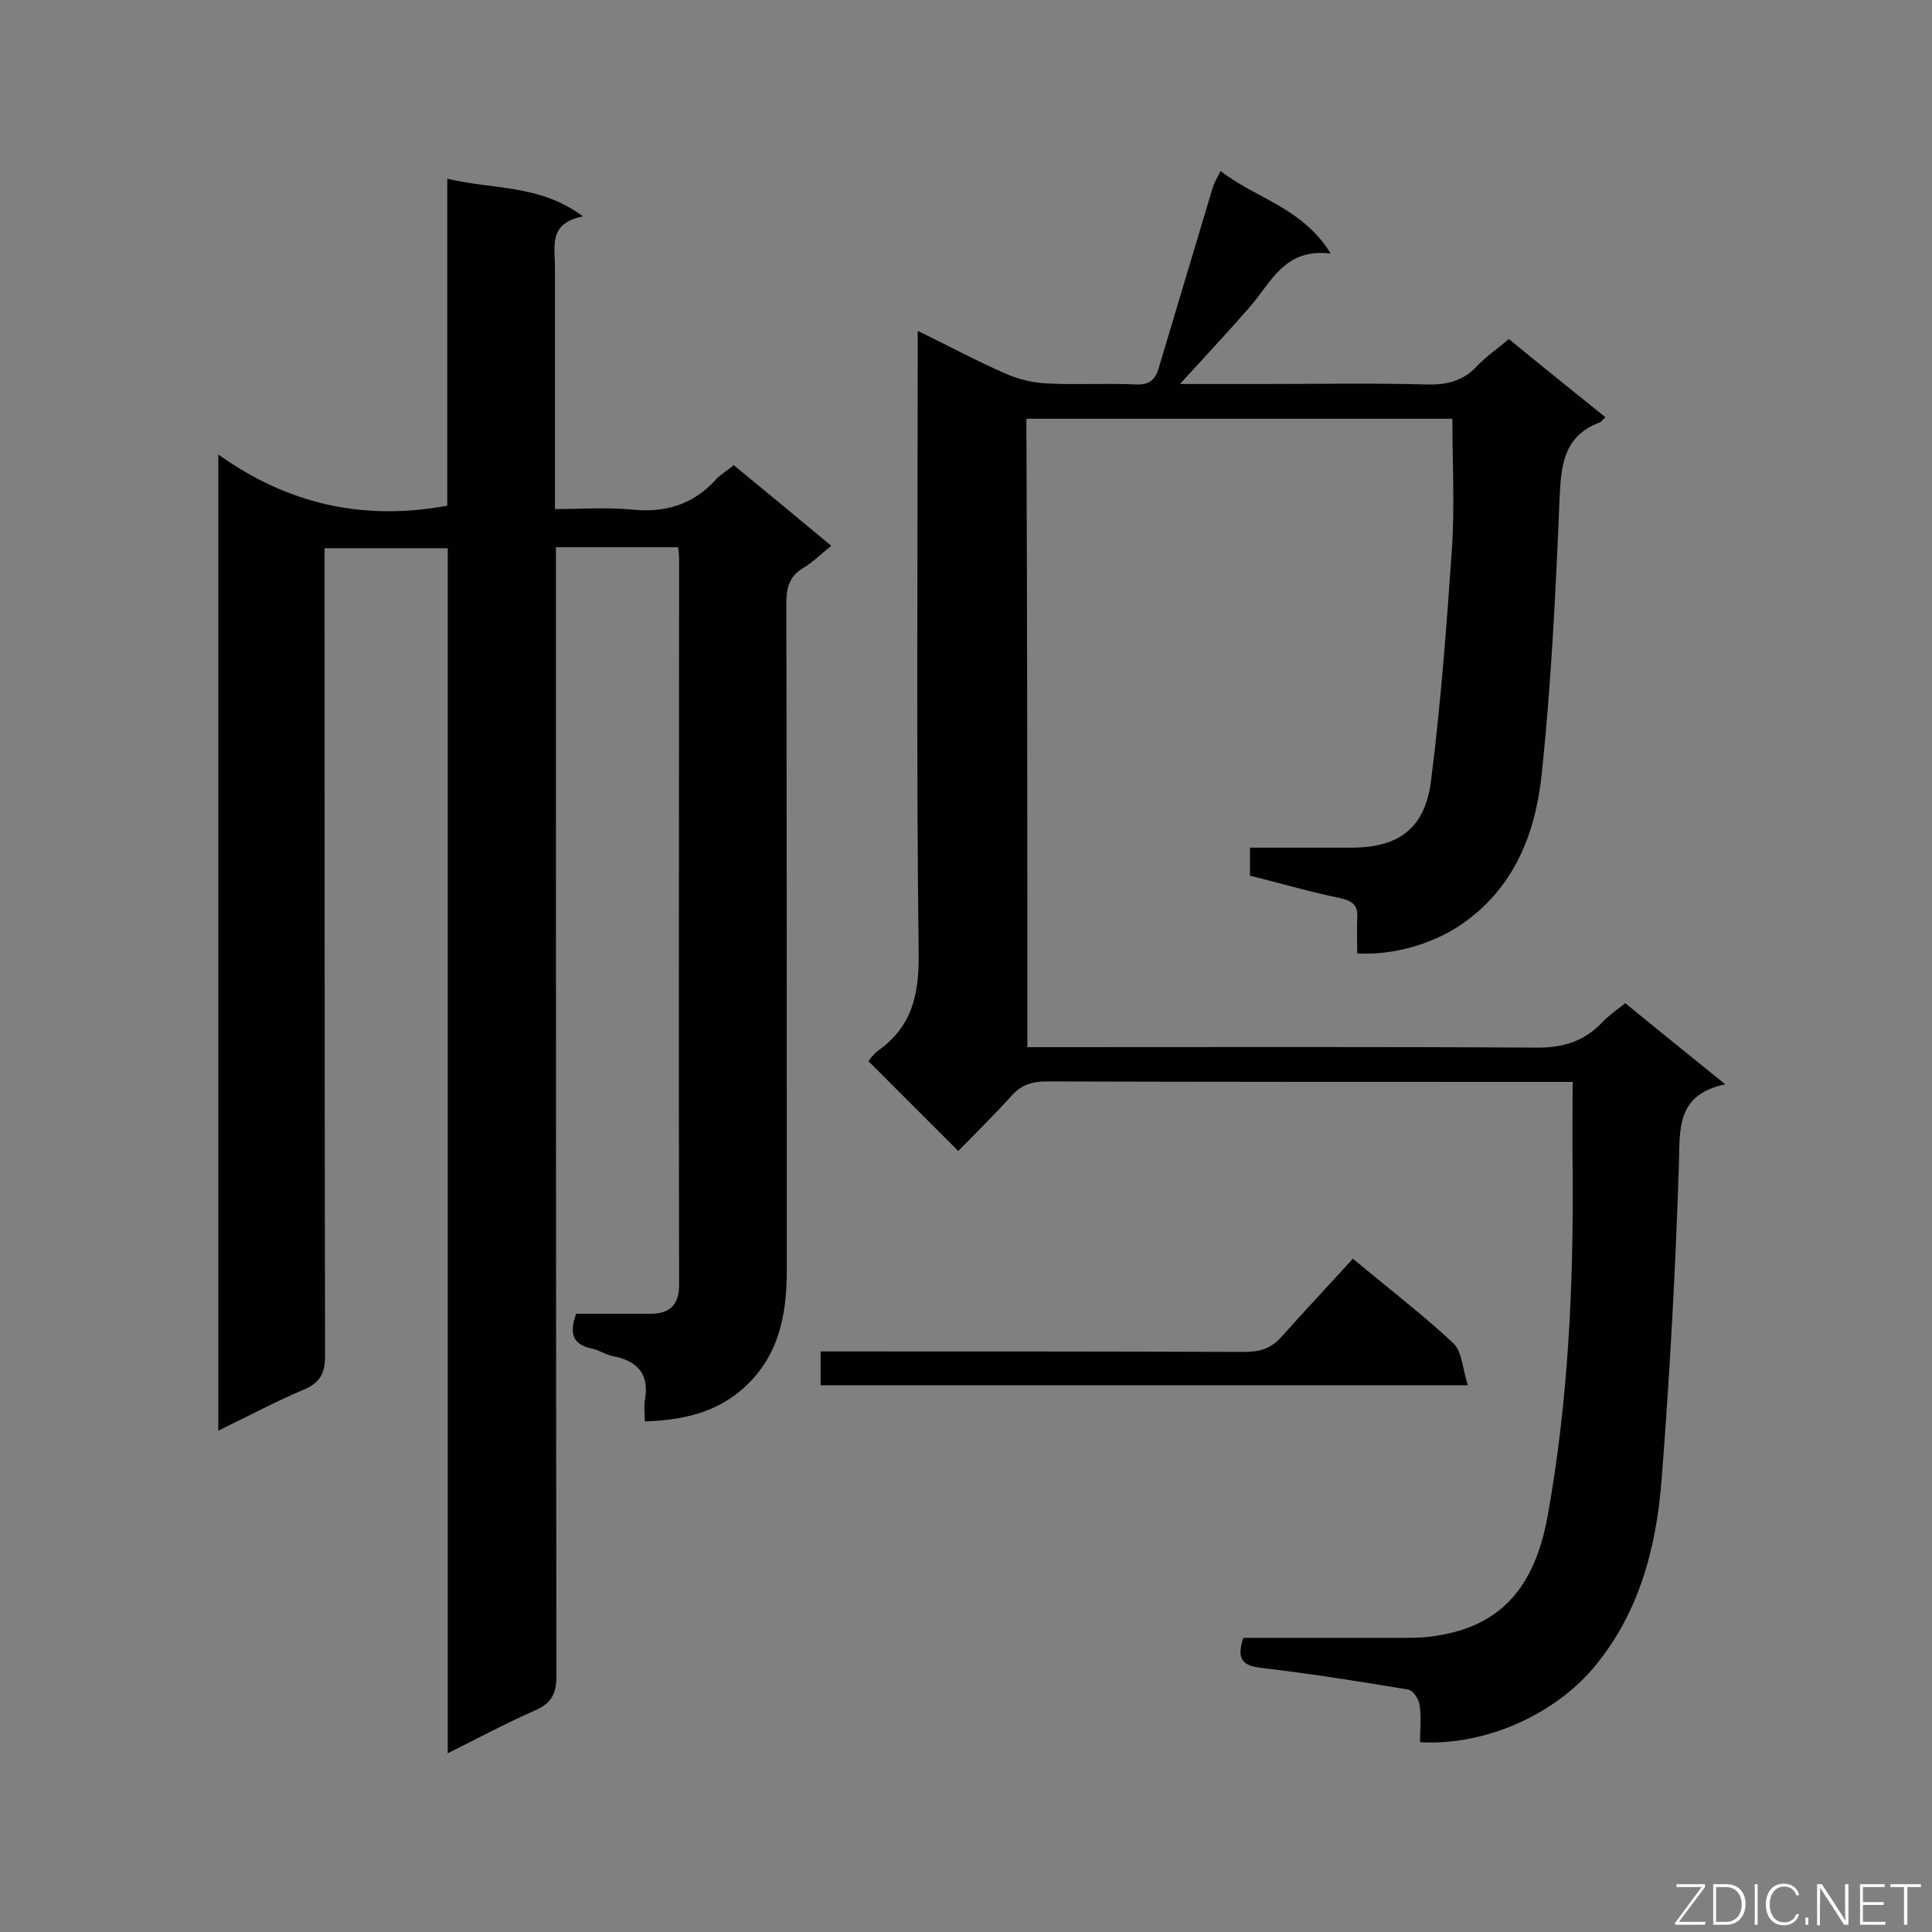 <svg enable-background="new 0 0 400 400" viewBox="0 0 400 400" xmlns="http://www.w3.org/2000/svg"><rect x="0" y="0" width="400" height="400" fill="#808080" stroke="none"/><path d="m92.7 363c0-83.7 0-166.5 0-249.5-8.5 0-16.8 0-25.5 0v5.4c0 54 0 107.9.1 161.9 0 3.6-1.1 5.5-4.4 6.9-5.9 2.5-11.5 5.5-17.7 8.5 0-67.3 0-134 0-202.1 14.4 10.3 30 13.8 47.4 10.6 0-22 0-44.4 0-67.7 9.5 2.3 19.1 1.1 28.1 7.8-7.2 1.4-5.8 6.2-5.8 10.5v50.1c5.5 0 10.7-.4 15.9.1 6.9.7 12.7-1 17.4-6.2 1-1.1 2.3-1.8 3.7-3 6.6 5.4 13.1 10.8 20.2 16.7-2.1 1.7-3.8 3.4-5.8 4.6-2.9 1.7-3.5 4.1-3.5 7.3.1 46 .1 92.1.1 138.1 0 9.4-1.7 18.1-9.3 24.7-5.7 4.9-12.4 6.3-20.1 6.6 0-1.5-.2-3 0-4.3 1-5.3-1.3-8.2-6.5-9.2-1.6-.3-3-1.3-4.5-1.6-3.7-.8-4.8-2.9-3.2-7.2h15.4c4.2 0 6-2.1 5.9-6.3-.1-50 0-100 0-150 0-.7-.1-1.4-.2-2.4-8.3 0-16.5 0-25.3 0v5.6c0 76 0 152 .1 228.1 0 3.8-1.1 5.7-4.6 7.2-5.9 2.6-11.5 5.6-17.9 8.8z" fill="#010101"/><path d="m212.7 216.8h5.5c33.4 0 66.8-.1 100.1.1 5.4 0 9.6-1.3 13.3-5.1 1.4-1.5 3.1-2.7 4.9-4.1 6.7 5.5 13.3 10.8 20.7 16.8-10.1 2.1-9.4 9.1-9.6 16.6-.7 21.9-1.9 43.7-3.6 65.5-1.1 13.7-4.5 26.9-13.5 38-8.2 10.2-22.8 16.9-36.5 16.1 0-2.6.3-5.2-.1-7.8-.2-1.2-1.4-3-2.4-3.1-10.1-1.7-20.3-3.3-30.5-4.5-4.3-.5-4.8-2.3-3.6-6.2h30.3c3.4 0 6.8.1 10.1-.5 12.9-2.1 19.9-9.9 22.6-24.6 4.3-23.8 5.4-47.9 5.2-72-.1-5.8 0-11.7 0-18-2.1 0-3.7 0-5.2 0-34.6 0-69.1 0-103.7-.1-3 0-5.3.7-7.3 3-3.6 4-7.5 7.8-11 11.4-6.4-6.4-12.4-12.4-18.6-18.6.3-.4 1-1.4 1.9-2.1 7.1-5 8.6-11.6 8.5-20.1-.5-41-.2-82.1-.2-123.1 0-1.7 0-3.4 0-5.9 6.6 3.2 12.3 6.3 18.3 8.9 2.7 1.2 5.8 1.9 8.8 2 6 .3 12.1-.1 18.1.2 2.8.1 4-1 4.7-3.4 3.7-12.4 7.4-24.7 11.1-37.1.3-1.1.9-2.1 1.7-3.7 7.3 5.7 17 7.6 22.8 17.1-9.6-1.2-12.3 6-16.7 11-4.6 5.3-9.4 10.4-14.5 16h16.9c11.5 0 22.9-.2 34.4.1 4.1.1 7.4-.8 10.2-3.8 1.9-2 4.2-3.6 6.6-5.6 6.7 5.5 13.3 10.8 20 16.2-.7.6-.9 1-1.3 1.1-7.3 2.8-7.9 8.7-8.2 15.6-.8 19.1-1.7 38.2-3.7 57.1-1.3 12.5-5.8 24-17.1 31.5-5.8 3.8-13.6 6.1-21.1 5.7 0-2.4-.1-4.8 0-7.2.2-2.5-.7-3.6-3.3-4.2-6.3-1.3-12.5-3.1-18.9-4.7 0-1.8 0-3.5 0-5.8h21c9.8 0 15.3-4 16.5-14 2-15.9 3.2-31.8 4.3-47.8.6-8.9.1-17.9.1-27-29.3 0-58.6 0-88.2 0 .2 43.5.2 86.4.2 130.1z" fill="#010101"/><path d="m280.1 260.6c7.8 6.5 14.6 11.7 20.8 17.5 1.8 1.7 1.9 5.3 3 8.7-45.4 0-89.5 0-134 0 0-2.2 0-4.3 0-7h5.2c27.5 0 55 0 82.5.1 3.2 0 5.6-.7 7.7-3.1 4.8-5.4 9.8-10.7 14.8-16.2z" fill="#010101"/><g fill="#fcfbfa"><path d="m346.9 398 5.4-7.3h-5.2v-.6h5.9v.6l-5.4 7.2h5.5l-.1.6h-6.2v-.5z"/><path d="m354.7 390.1h2.8c2.3 0 3.9 1.6 3.9 4.1s-1.6 4.3-3.9 4.3h-2.8zm.6 7.8h2c2.2 0 3.3-1.6 3.3-3.6 0-1.8-1-3.6-3.3-3.6h-2z"/><path d="m363.9 390.1v8.4h-.6v-8.4z"/><path d="m372.5 396.3c-.4 1.3-1.4 2.3-3.2 2.3-2.4 0-3.7-1.9-3.7-4.3 0-2.3 1.2-4.3 3.7-4.3 1.8 0 2.9 1 3.2 2.4h-.6c-.4-1.1-1.1-1.8-2.5-1.8-2.1 0-3 1.9-3 3.7s.9 3.7 3 3.7c1.4 0 2.1-.7 2.5-1.7z"/><path d="m373.8 398.5v-1.5h.6v1.5z"/><path d="m376.2 398.5v-8.4h1c1.3 2 4.4 6.7 4.9 7.6-.1-1.2-.1-2.4-.1-3.8v-3.8h.7v8.4h-.9c-1.2-1.9-4.4-6.8-5-7.7.1 1.1 0 2.3 0 3.9v3.9h-.6z"/><path d="m390 394.4h-4.3v3.5h4.7l-.1.6h-5.2v-8.4h5.1v.6h-4.5v3.1h4.3z"/><path d="m394.2 390.7h-2.8v-.6h6.3v.6h-2.8v7.8h-.7z"/></g></svg>